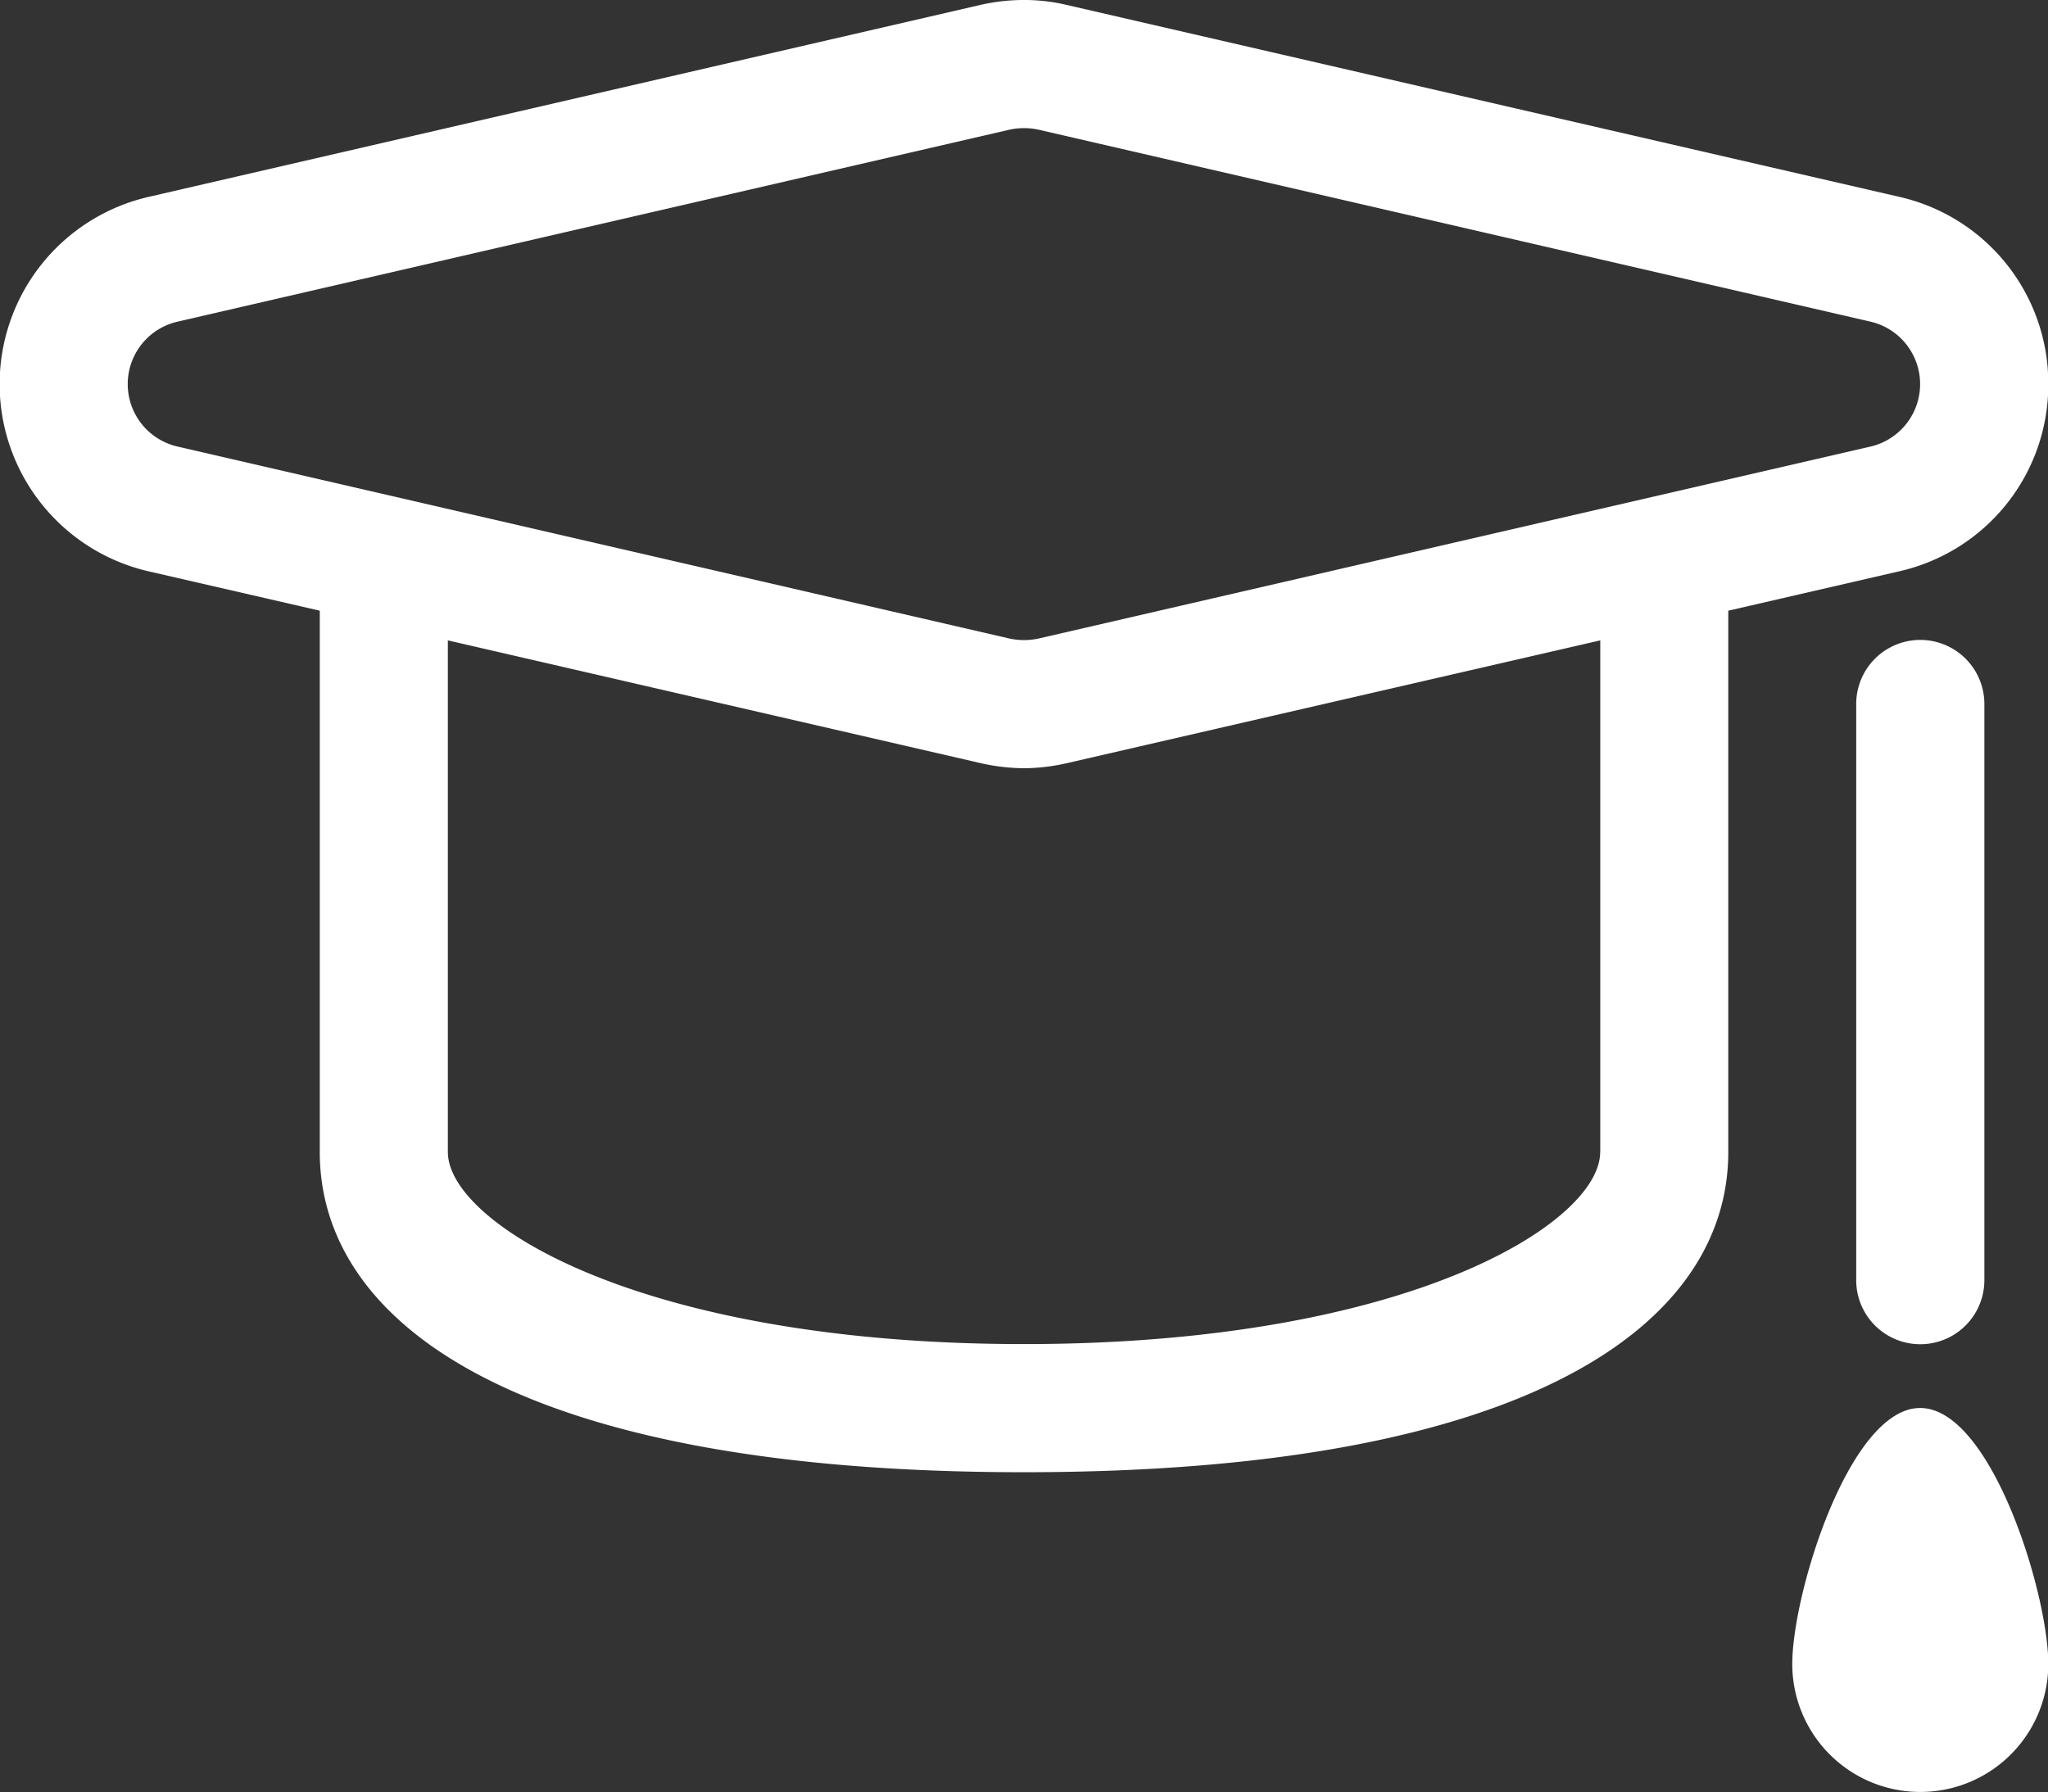 <svg xmlns="http://www.w3.org/2000/svg" width="67.592" height="59.16" viewBox="0 0 67.592 59.16">
  <rect x="0" y="0" width="67.592" height="59.16" fill="#333333" stroke="none"/>
<defs>
    <style>
      .cls-1 {
        fill: #fff;
        fill-rule: evenodd;
      }
    </style>
  </defs>
  <path id="study" class="cls-1" d="M1032.54,3286.74a6.315,6.315,0,0,0-4.91-6.18l-27.5-6.34a5.993,5.993,0,0,0-1.4-.16,6.439,6.439,0,0,0-1.425.16l-27.465,6.34a6.343,6.343,0,0,0,0,12.36l5.652,1.3v17.87c0,5.61,6.418,10.57,23.24,10.57s23.246-4.96,23.246-10.57v-17.87l5.64-1.3A6.313,6.313,0,0,0,1032.54,3286.74Zm-14.79,25.35c0,2.34-6.34,6.34-19.016,6.34s-19.015-4-19.015-6.34V3295.2l17.618,4.06a6.615,6.615,0,0,0,1.4.16,6.465,6.465,0,0,0,1.426-.17l17.59-4.05v16.89Zm-18.54-16.95a2.286,2.286,0,0,1-.951,0l-27.466-6.34a2.114,2.114,0,0,1,0-4.12l27.466-6.34a2.286,2.286,0,0,1,.951,0l27.47,6.34a2.117,2.117,0,0,1,0,4.12Zm26.99,2.16v19.02a2.115,2.115,0,0,0,4.23,0V3297.3A2.115,2.115,0,0,0,1026.2,3297.3Zm2.11,23.24c-2.33,0-4.22,6.12-4.22,8.45a4.225,4.225,0,1,0,8.45,0C1032.54,3326.66,1030.65,3320.54,1028.31,3320.54Z" transform="translate(-964.938 -3274.06)"/>
</svg>
